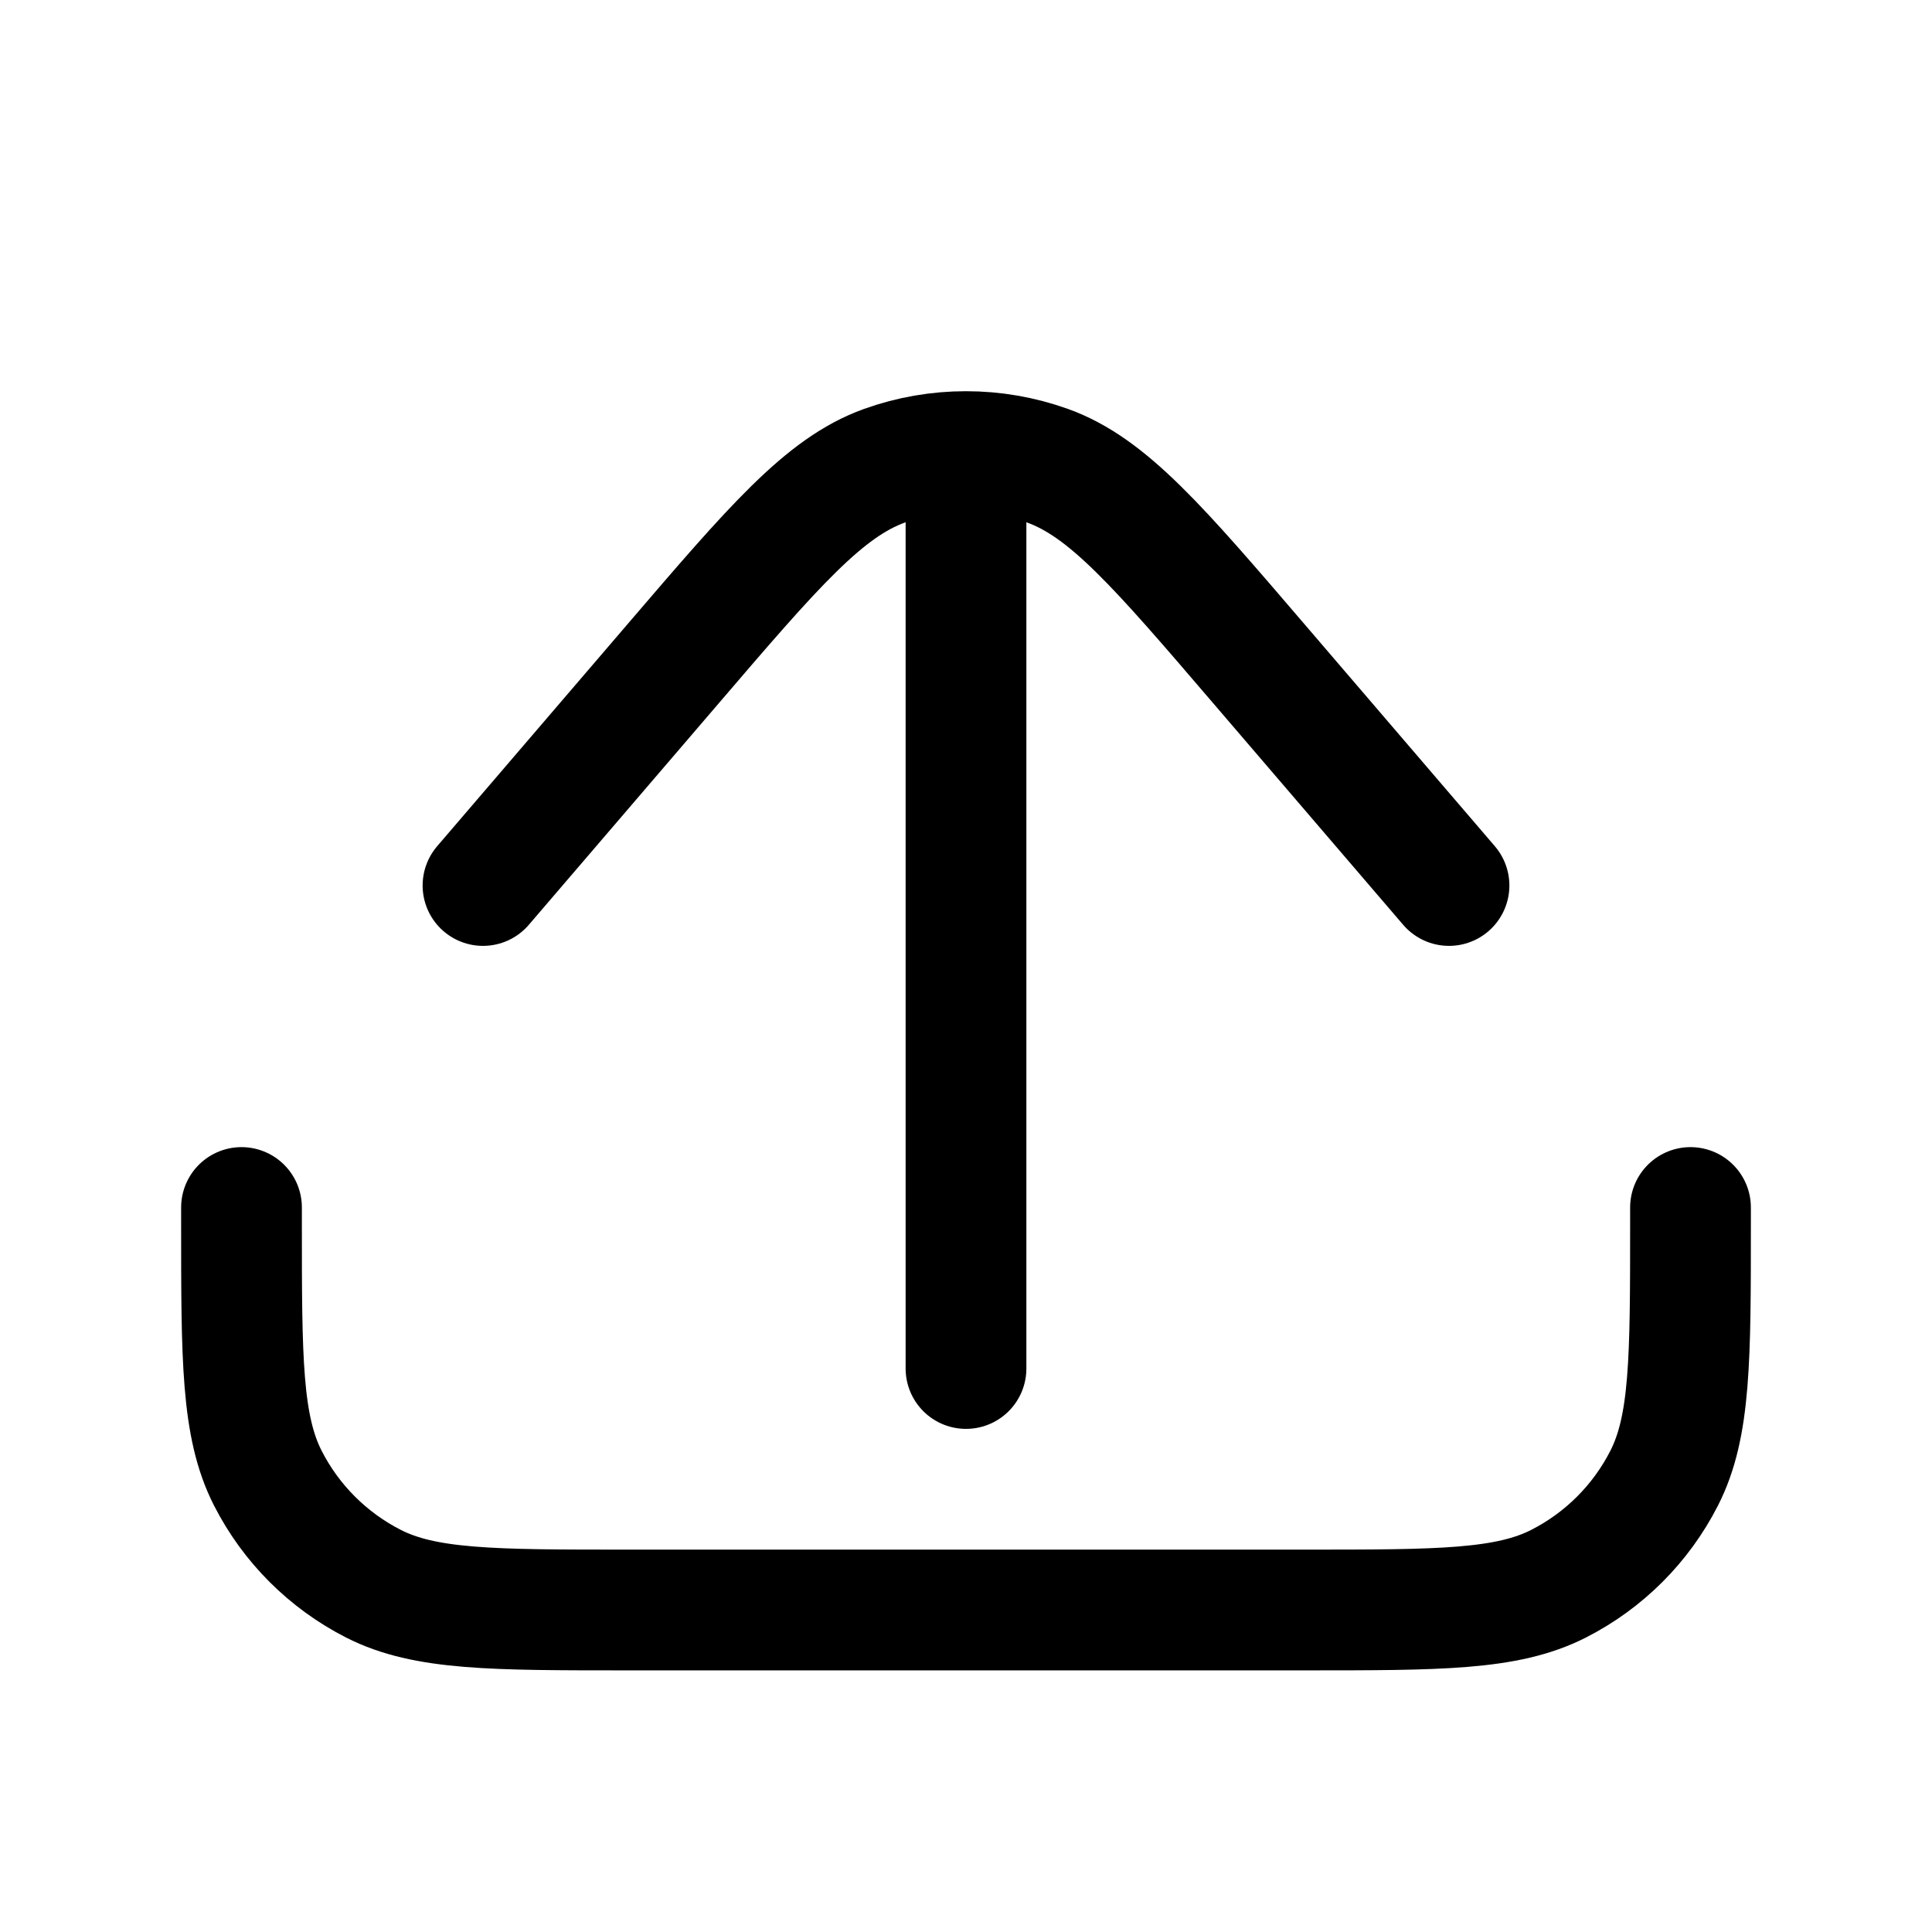 <svg width="24" height="24" viewBox="0 0 24 24" fill="none" xmlns="http://www.w3.org/2000/svg">
<path d="M12 6V17" stroke="black" stroke-width="1.5" stroke-linecap="round" stroke-linejoin="round"/>
<path d="M18 11L15.644 8.252C14.389 6.787 13.761 6.055 13.014 5.786C12.359 5.551 11.641 5.551 10.986 5.786C10.239 6.055 9.611 6.787 8.356 8.252L6 11" stroke="black" stroke-width="1.5" stroke-linecap="round" stroke-linejoin="round"/>
<path d="M3 15V15.2C3 16.88 3 17.72 3.327 18.362C3.615 18.927 4.074 19.385 4.638 19.673C5.28 20 6.12 20 7.8 20H16.2C17.88 20 18.72 20 19.362 19.673C19.927 19.385 20.385 18.927 20.673 18.362C21 17.72 21 16.88 21 15.2V15" stroke="black" stroke-width="1.5" stroke-linecap="round"/>
</svg>
